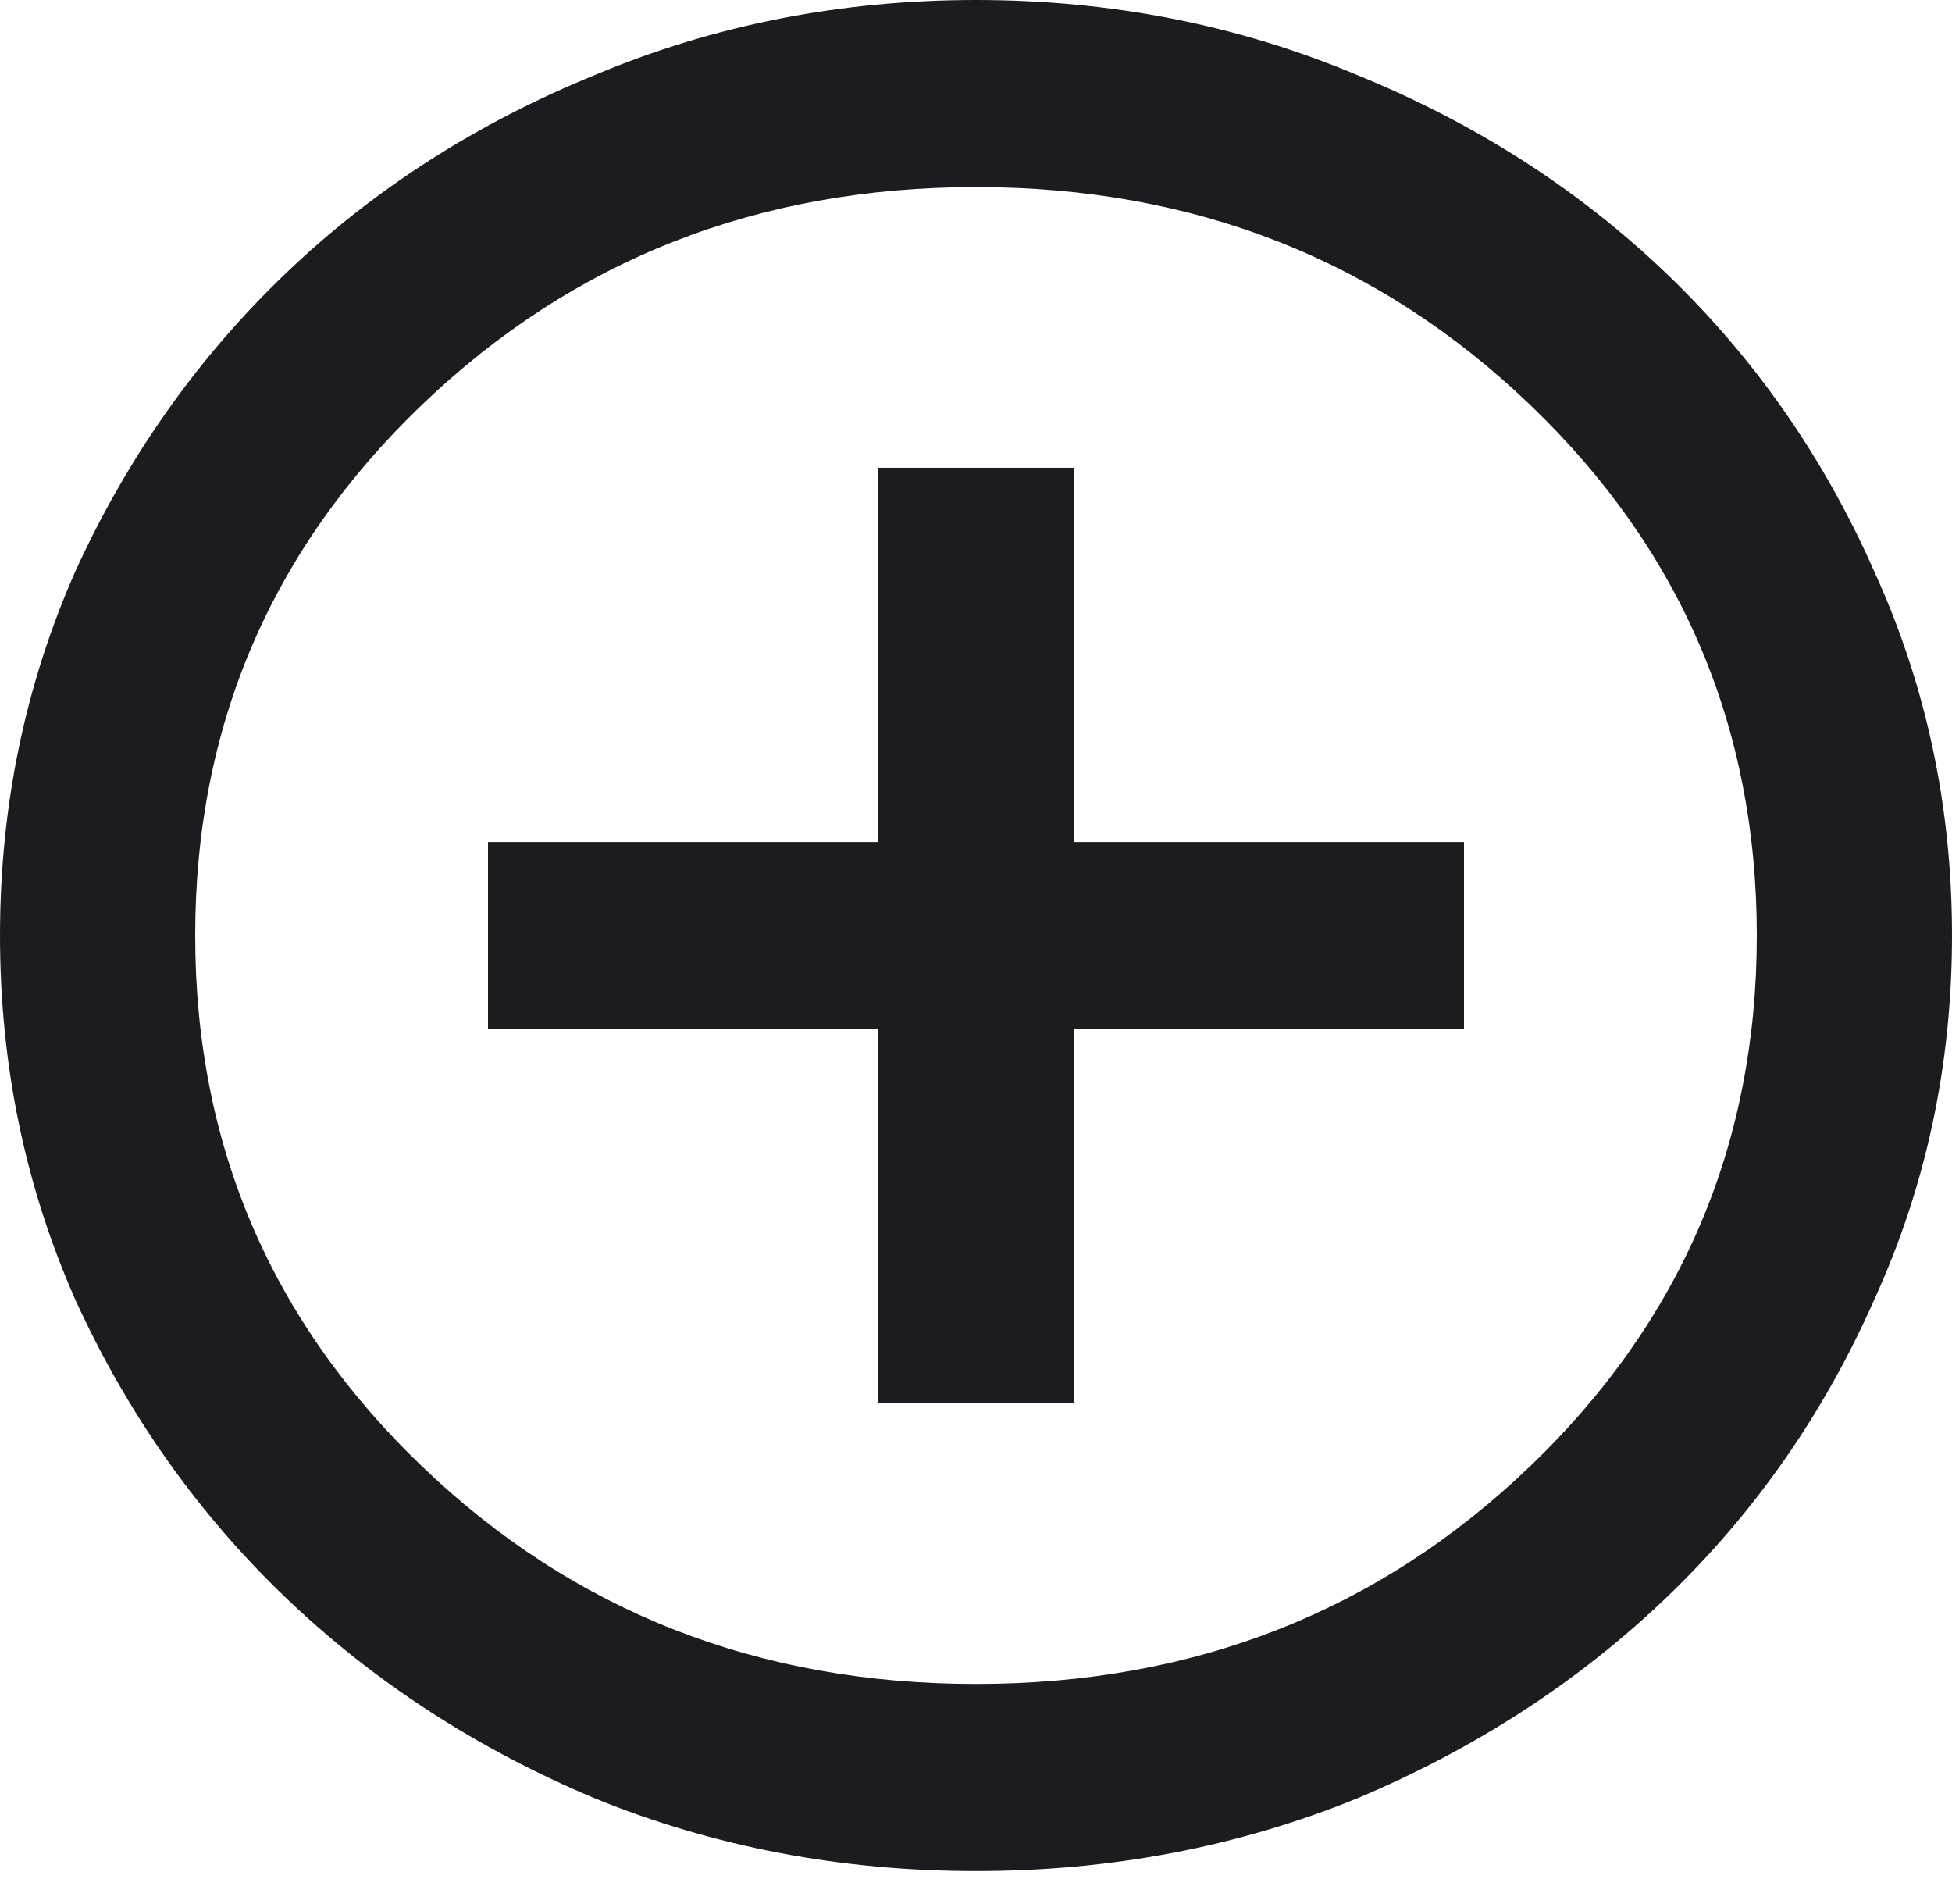 <svg width="40" height="39" viewBox="0 0 40 39" fill="none" xmlns="http://www.w3.org/2000/svg">
<path d="M18 28.75H22V21.083H30V17.25H22V9.583H18V17.25H10V21.083H18V28.75ZM20 38.333C17.233 38.333 14.633 37.838 12.2 36.848C9.767 35.826 7.65 34.452 5.85 32.727C4.05 31.002 2.617 28.974 1.55 26.642C0.517 24.31 0 21.818 0 19.167C0 16.515 0.517 14.024 1.55 11.692C2.617 9.36 4.05 7.331 5.85 5.606C7.65 3.881 9.767 2.524 12.2 1.533C14.633 0.511 17.233 0 20 0C22.767 0 25.367 0.511 27.8 1.533C30.233 2.524 32.35 3.881 34.15 5.606C35.95 7.331 37.367 9.36 38.4 11.692C39.467 14.024 40 16.515 40 19.167C40 21.818 39.467 24.31 38.4 26.642C37.367 28.974 35.95 31.002 34.15 32.727C32.35 34.452 30.233 35.826 27.8 36.848C25.367 37.838 22.767 38.333 20 38.333ZM20 34.5C24.467 34.5 28.25 33.015 31.35 30.044C34.45 27.073 36 23.447 36 19.167C36 14.886 34.45 11.26 31.35 8.29C28.25 5.319 24.467 3.833 20 3.833C15.533 3.833 11.75 5.319 8.65 8.29C5.55 11.26 4 14.886 4 19.167C4 23.447 5.55 27.073 8.65 30.044C11.75 33.015 15.533 34.5 20 34.5Z" fill="#1D1B20"/>
</svg>
